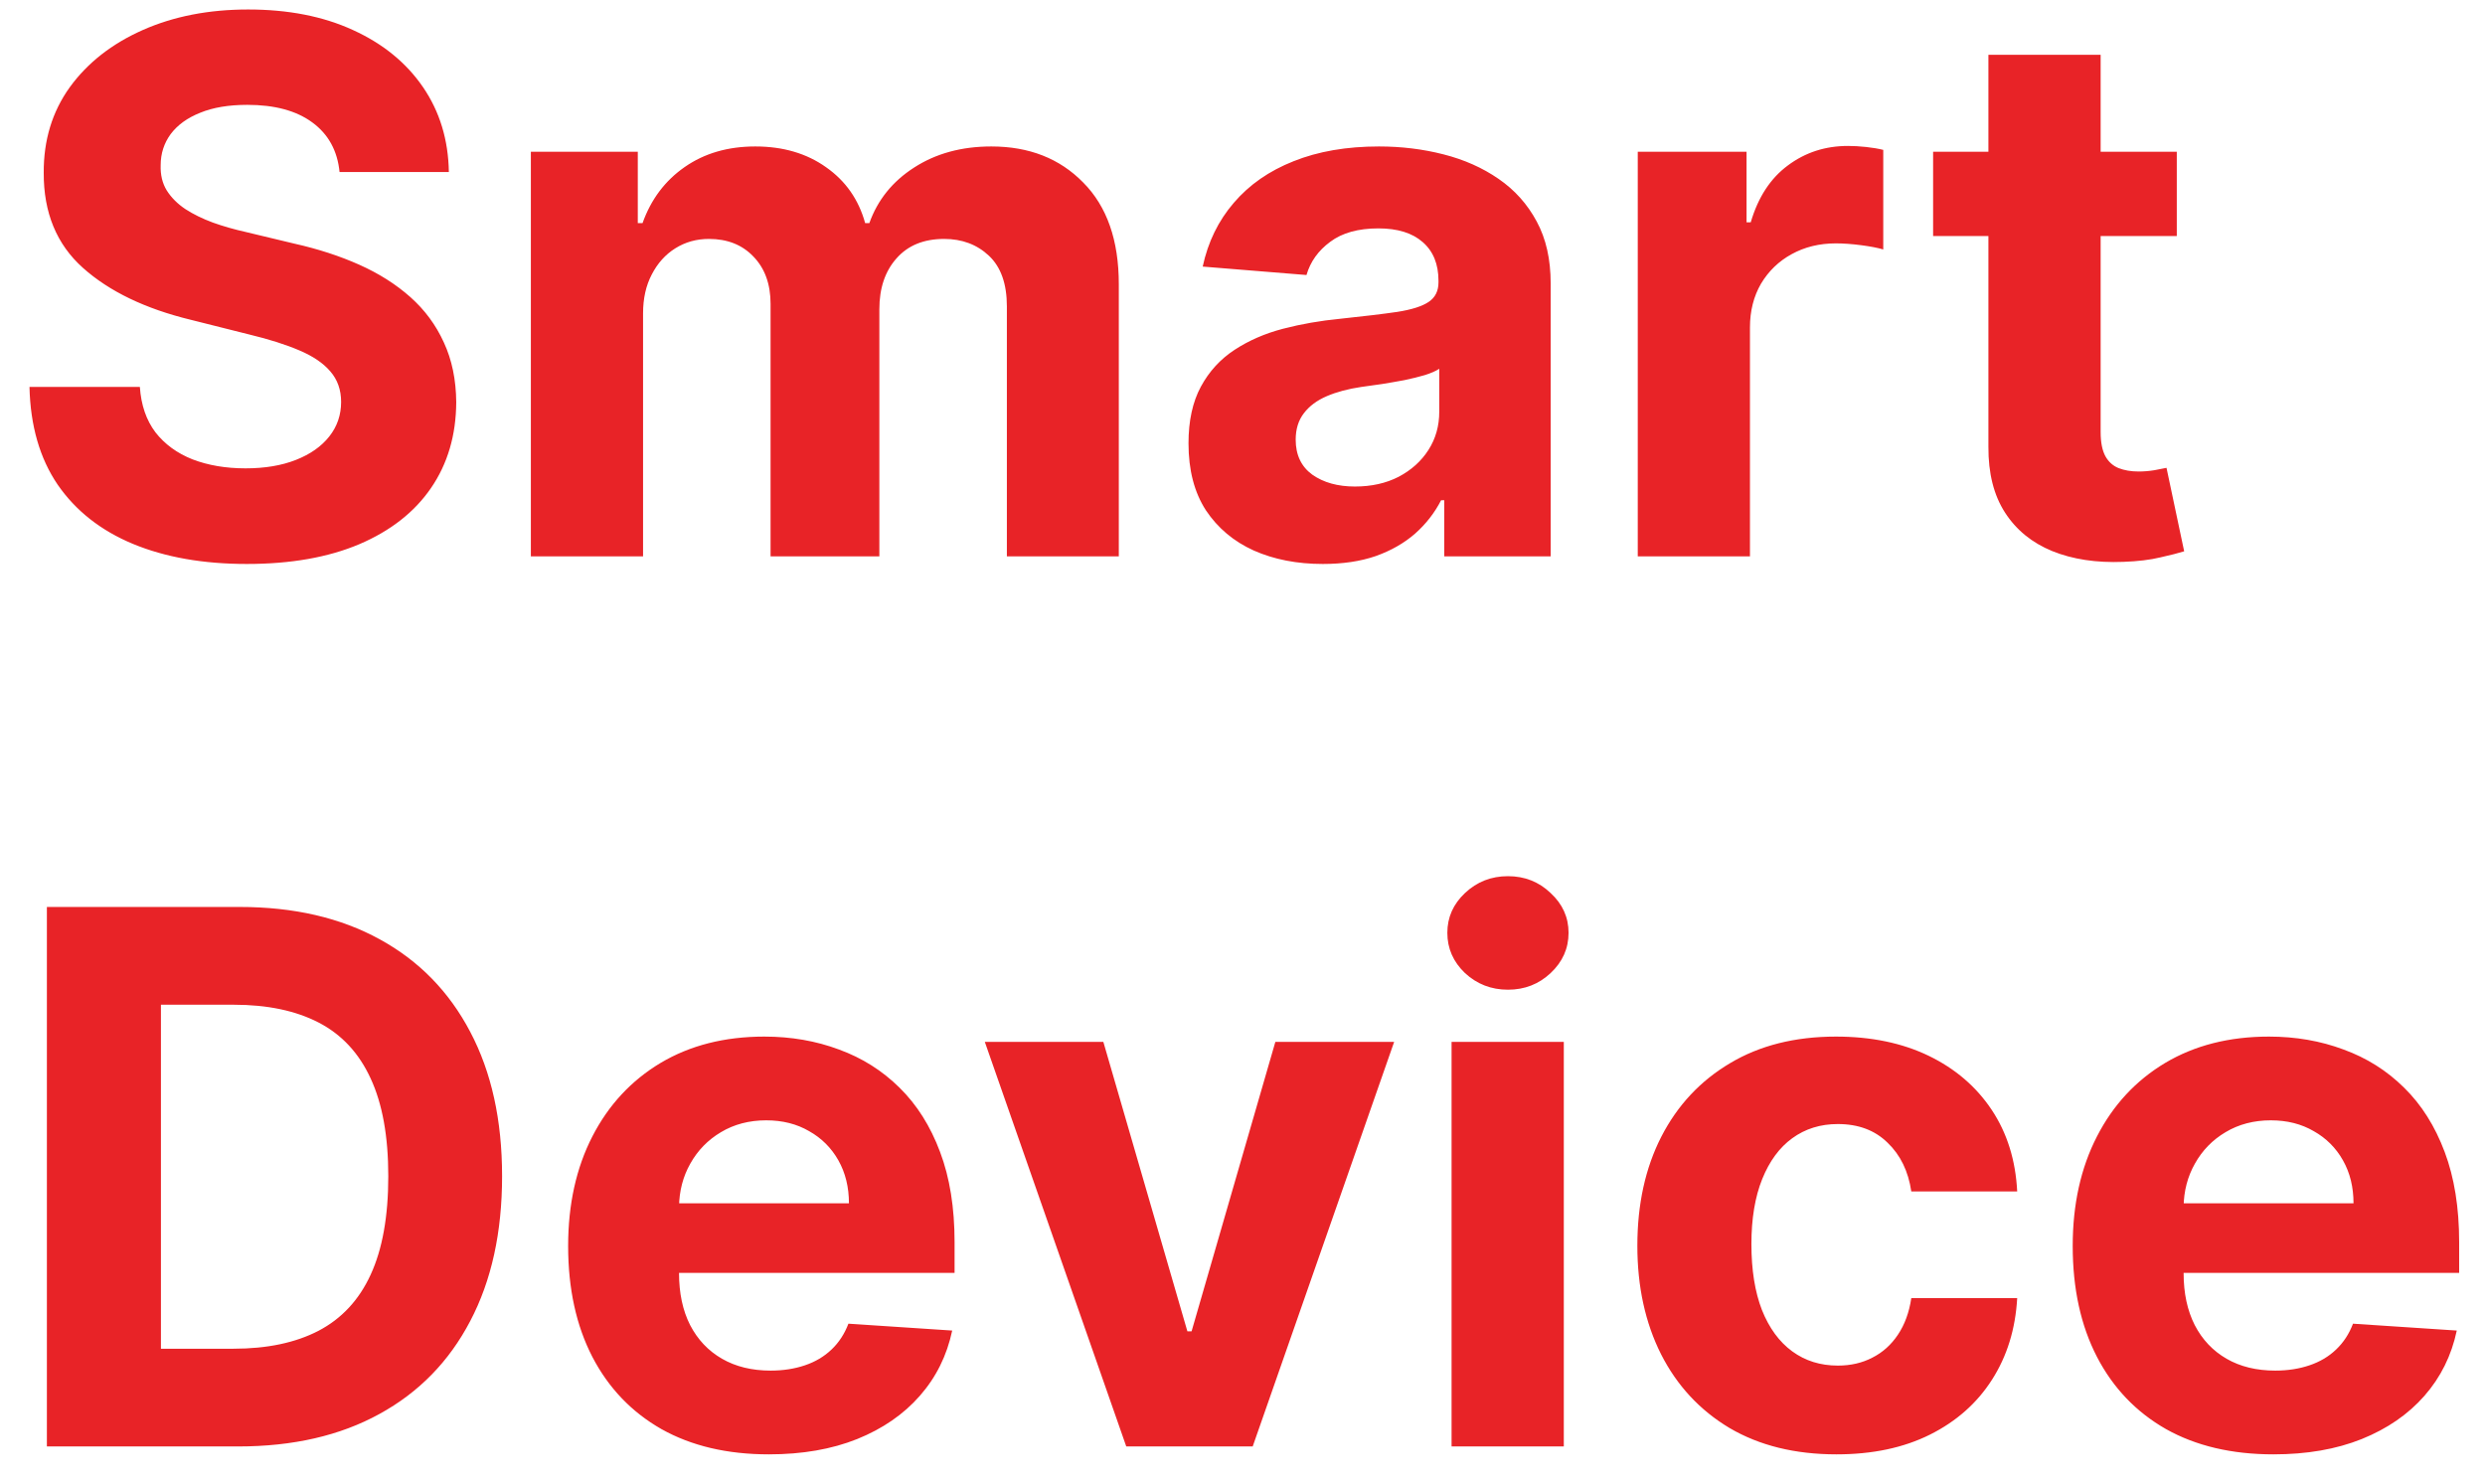 <svg width="67" height="40" viewBox="0 0 67 40" fill="none" xmlns="http://www.w3.org/2000/svg">
<path d="M9.155 4.638C9.098 4.065 8.854 3.62 8.423 3.303C7.992 2.985 7.408 2.827 6.669 2.827C6.167 2.827 5.743 2.898 5.398 3.04C5.052 3.177 4.787 3.369 4.602 3.615C4.422 3.861 4.332 4.141 4.332 4.453C4.323 4.714 4.377 4.941 4.496 5.135C4.619 5.329 4.787 5.497 5 5.639C5.213 5.777 5.459 5.897 5.739 6.001C6.018 6.101 6.316 6.186 6.634 6.257L7.94 6.57C8.575 6.712 9.157 6.901 9.688 7.138C10.218 7.375 10.677 7.666 11.065 8.011C11.454 8.357 11.754 8.764 11.967 9.233C12.185 9.702 12.296 10.239 12.301 10.845C12.296 11.735 12.069 12.507 11.619 13.161C11.174 13.809 10.53 14.313 9.688 14.673C8.849 15.028 7.839 15.206 6.655 15.206C5.481 15.206 4.458 15.026 3.587 14.666C2.72 14.306 2.043 13.774 1.555 13.068C1.072 12.358 0.819 11.48 0.795 10.433H3.771C3.804 10.921 3.944 11.328 4.19 11.655C4.441 11.977 4.775 12.221 5.192 12.386C5.613 12.547 6.089 12.628 6.619 12.628C7.14 12.628 7.592 12.552 7.976 12.401C8.364 12.249 8.665 12.038 8.878 11.768C9.091 11.499 9.197 11.188 9.197 10.838C9.197 10.511 9.1 10.237 8.906 10.014C8.717 9.792 8.438 9.602 8.068 9.446C7.704 9.29 7.256 9.148 6.726 9.02L5.142 8.622C3.916 8.324 2.947 7.857 2.237 7.223C1.527 6.589 1.174 5.734 1.179 4.659C1.174 3.778 1.409 3.009 1.882 2.351C2.36 1.693 3.016 1.179 3.849 0.81C4.683 0.44 5.63 0.256 6.69 0.256C7.77 0.256 8.712 0.44 9.517 0.81C10.327 1.179 10.956 1.693 11.406 2.351C11.856 3.009 12.088 3.771 12.102 4.638H9.155ZM14.313 15V4.091H17.196V6.016H17.324C17.552 5.376 17.93 4.872 18.461 4.503C18.991 4.134 19.625 3.949 20.364 3.949C21.112 3.949 21.749 4.136 22.274 4.51C22.8 4.879 23.151 5.381 23.326 6.016H23.439C23.662 5.391 24.064 4.891 24.647 4.517C25.234 4.138 25.927 3.949 26.728 3.949C27.746 3.949 28.572 4.273 29.206 4.922C29.846 5.566 30.165 6.48 30.165 7.663V15H27.147V8.26C27.147 7.654 26.986 7.199 26.664 6.896C26.342 6.593 25.939 6.442 25.456 6.442C24.907 6.442 24.479 6.617 24.171 6.967C23.863 7.313 23.709 7.77 23.709 8.338V15H20.776V8.196C20.776 7.661 20.622 7.235 20.314 6.918C20.011 6.6 19.611 6.442 19.114 6.442C18.778 6.442 18.475 6.527 18.205 6.697C17.94 6.863 17.729 7.098 17.573 7.401C17.416 7.699 17.338 8.049 17.338 8.452V15H14.313ZM35.666 15.206C34.97 15.206 34.35 15.085 33.805 14.844C33.261 14.598 32.83 14.235 32.512 13.757C32.2 13.274 32.044 12.673 32.044 11.953C32.044 11.347 32.155 10.838 32.377 10.426C32.6 10.014 32.903 9.683 33.287 9.432C33.67 9.181 34.106 8.991 34.593 8.864C35.086 8.736 35.602 8.646 36.142 8.594C36.776 8.527 37.288 8.466 37.676 8.409C38.064 8.348 38.346 8.258 38.521 8.139C38.696 8.021 38.784 7.846 38.784 7.614V7.571C38.784 7.121 38.642 6.773 38.358 6.527C38.078 6.281 37.681 6.158 37.164 6.158C36.62 6.158 36.187 6.278 35.865 6.52C35.543 6.757 35.33 7.055 35.225 7.415L32.427 7.188C32.569 6.525 32.849 5.952 33.265 5.469C33.682 4.981 34.219 4.607 34.877 4.347C35.54 4.081 36.307 3.949 37.179 3.949C37.785 3.949 38.365 4.02 38.919 4.162C39.477 4.304 39.972 4.524 40.403 4.822C40.839 5.121 41.182 5.504 41.433 5.973C41.684 6.437 41.809 6.993 41.809 7.642V15H38.94V13.487H38.855C38.68 13.828 38.445 14.129 38.152 14.389C37.858 14.645 37.505 14.846 37.093 14.993C36.681 15.135 36.206 15.206 35.666 15.206ZM36.532 13.118C36.977 13.118 37.37 13.03 37.711 12.855C38.052 12.675 38.32 12.434 38.514 12.131C38.708 11.828 38.805 11.484 38.805 11.101V9.943C38.71 10.005 38.58 10.062 38.414 10.114C38.253 10.161 38.071 10.206 37.867 10.249C37.664 10.287 37.46 10.322 37.257 10.355C37.053 10.383 36.868 10.41 36.703 10.433C36.348 10.485 36.038 10.568 35.772 10.682C35.507 10.796 35.301 10.949 35.154 11.143C35.008 11.333 34.934 11.57 34.934 11.854C34.934 12.266 35.084 12.581 35.382 12.798C35.685 13.011 36.068 13.118 36.532 13.118ZM44.157 15V4.091H47.09V5.994H47.203C47.402 5.317 47.736 4.806 48.205 4.46C48.674 4.11 49.213 3.935 49.824 3.935C49.976 3.935 50.139 3.944 50.314 3.963C50.489 3.982 50.643 4.008 50.776 4.041V6.726C50.634 6.683 50.437 6.645 50.186 6.612C49.935 6.579 49.706 6.562 49.498 6.562C49.052 6.562 48.655 6.66 48.304 6.854C47.959 7.043 47.684 7.308 47.48 7.649C47.282 7.99 47.182 8.383 47.182 8.828V15H44.157ZM58.69 4.091V6.364H52.12V4.091H58.69ZM53.611 1.477H56.637V11.648C56.637 11.927 56.68 12.145 56.765 12.301C56.85 12.453 56.968 12.559 57.12 12.621C57.276 12.682 57.456 12.713 57.66 12.713C57.802 12.713 57.944 12.701 58.086 12.678C58.228 12.649 58.337 12.628 58.413 12.614L58.889 14.865C58.737 14.912 58.524 14.967 58.249 15.028C57.975 15.095 57.641 15.135 57.248 15.149C56.519 15.178 55.88 15.081 55.33 14.858C54.786 14.635 54.362 14.29 54.059 13.821C53.756 13.352 53.607 12.76 53.611 12.046V1.477ZM6.42 39H1.264V24.454H6.463C7.926 24.454 9.186 24.746 10.242 25.328C11.297 25.906 12.109 26.737 12.678 27.821C13.251 28.905 13.537 30.203 13.537 31.713C13.537 33.228 13.251 34.53 12.678 35.619C12.109 36.708 11.293 37.544 10.227 38.126C9.167 38.709 7.898 39 6.42 39ZM4.339 36.365H6.293C7.202 36.365 7.966 36.204 8.587 35.882C9.212 35.555 9.68 35.051 9.993 34.369C10.31 33.683 10.469 32.797 10.469 31.713C10.469 30.638 10.31 29.76 9.993 29.078C9.68 28.396 9.214 27.894 8.594 27.572C7.973 27.25 7.209 27.09 6.3 27.09H4.339V36.365ZM20.73 39.213C19.608 39.213 18.642 38.986 17.832 38.531C17.027 38.072 16.407 37.423 15.971 36.585C15.536 35.742 15.318 34.746 15.318 33.595C15.318 32.473 15.536 31.488 15.971 30.641C16.407 29.793 17.02 29.133 17.811 28.659C18.606 28.186 19.539 27.949 20.609 27.949C21.329 27.949 21.999 28.065 22.619 28.297C23.244 28.524 23.788 28.867 24.253 29.327C24.721 29.786 25.086 30.364 25.346 31.06C25.607 31.751 25.737 32.561 25.737 33.489V34.32H16.525V32.445H22.889C22.889 32.009 22.794 31.623 22.605 31.287C22.415 30.951 22.153 30.688 21.816 30.499C21.485 30.305 21.099 30.207 20.659 30.207C20.2 30.207 19.792 30.314 19.437 30.527C19.087 30.735 18.812 31.017 18.613 31.372C18.414 31.723 18.313 32.113 18.308 32.544V34.327C18.308 34.867 18.407 35.333 18.606 35.726C18.81 36.119 19.096 36.422 19.466 36.635C19.835 36.848 20.273 36.955 20.779 36.955C21.116 36.955 21.423 36.907 21.703 36.812C21.982 36.718 22.221 36.576 22.42 36.386C22.619 36.197 22.77 35.965 22.875 35.69L25.673 35.875C25.531 36.547 25.24 37.135 24.799 37.636C24.364 38.133 23.8 38.522 23.109 38.801C22.422 39.076 21.629 39.213 20.73 39.213ZM37.589 28.091L33.775 39H30.366L26.552 28.091H29.748L32.014 35.896H32.127L34.386 28.091H37.589ZM39.137 39V28.091H42.163V39H39.137ZM40.657 26.685C40.207 26.685 39.821 26.535 39.499 26.237C39.182 25.934 39.023 25.572 39.023 25.151C39.023 24.734 39.182 24.376 39.499 24.078C39.821 23.775 40.207 23.624 40.657 23.624C41.107 23.624 41.49 23.775 41.807 24.078C42.13 24.376 42.291 24.734 42.291 25.151C42.291 25.572 42.13 25.934 41.807 26.237C41.49 26.535 41.107 26.685 40.657 26.685ZM49.515 39.213C48.398 39.213 47.437 38.976 46.632 38.503C45.832 38.025 45.216 37.362 44.785 36.514C44.359 35.667 44.146 34.691 44.146 33.588C44.146 32.471 44.361 31.491 44.792 30.648C45.228 29.8 45.846 29.14 46.646 28.666C47.446 28.188 48.398 27.949 49.501 27.949C50.453 27.949 51.286 28.122 52.001 28.467C52.716 28.813 53.282 29.298 53.699 29.923C54.115 30.548 54.345 31.282 54.387 32.125H51.532C51.452 31.581 51.239 31.142 50.893 30.811C50.552 30.475 50.105 30.307 49.551 30.307C49.082 30.307 48.672 30.435 48.322 30.69C47.976 30.941 47.707 31.308 47.512 31.791C47.318 32.274 47.221 32.859 47.221 33.545C47.221 34.242 47.316 34.833 47.505 35.321C47.7 35.809 47.972 36.18 48.322 36.436C48.672 36.692 49.082 36.82 49.551 36.82C49.896 36.82 50.207 36.749 50.481 36.606C50.761 36.465 50.99 36.258 51.17 35.989C51.355 35.714 51.475 35.385 51.532 35.001H54.387C54.34 35.835 54.113 36.569 53.706 37.203C53.303 37.833 52.747 38.325 52.037 38.68C51.326 39.035 50.486 39.213 49.515 39.213ZM61.296 39.213C60.174 39.213 59.208 38.986 58.398 38.531C57.593 38.072 56.973 37.423 56.538 36.585C56.102 35.742 55.884 34.746 55.884 33.595C55.884 32.473 56.102 31.488 56.538 30.641C56.973 29.793 57.586 29.133 58.377 28.659C59.173 28.186 60.105 27.949 61.175 27.949C61.895 27.949 62.565 28.065 63.185 28.297C63.81 28.524 64.355 28.867 64.819 29.327C65.288 29.786 65.652 30.364 65.913 31.06C66.173 31.751 66.303 32.561 66.303 33.489V34.32H57.092V32.445H63.455C63.455 32.009 63.361 31.623 63.171 31.287C62.982 30.951 62.719 30.688 62.383 30.499C62.051 30.305 61.666 30.207 61.225 30.207C60.766 30.207 60.359 30.314 60.004 30.527C59.653 30.735 59.379 31.017 59.18 31.372C58.981 31.723 58.879 32.113 58.874 32.544V34.327C58.874 34.867 58.974 35.333 59.173 35.726C59.376 36.119 59.663 36.422 60.032 36.635C60.401 36.848 60.839 36.955 61.346 36.955C61.682 36.955 61.99 36.907 62.269 36.812C62.548 36.718 62.788 36.576 62.986 36.386C63.185 36.197 63.337 35.965 63.441 35.69L66.239 35.875C66.097 36.547 65.806 37.135 65.366 37.636C64.93 38.133 64.367 38.522 63.675 38.801C62.989 39.076 62.196 39.213 61.296 39.213Z" fill="#E82327"/>
</svg>
